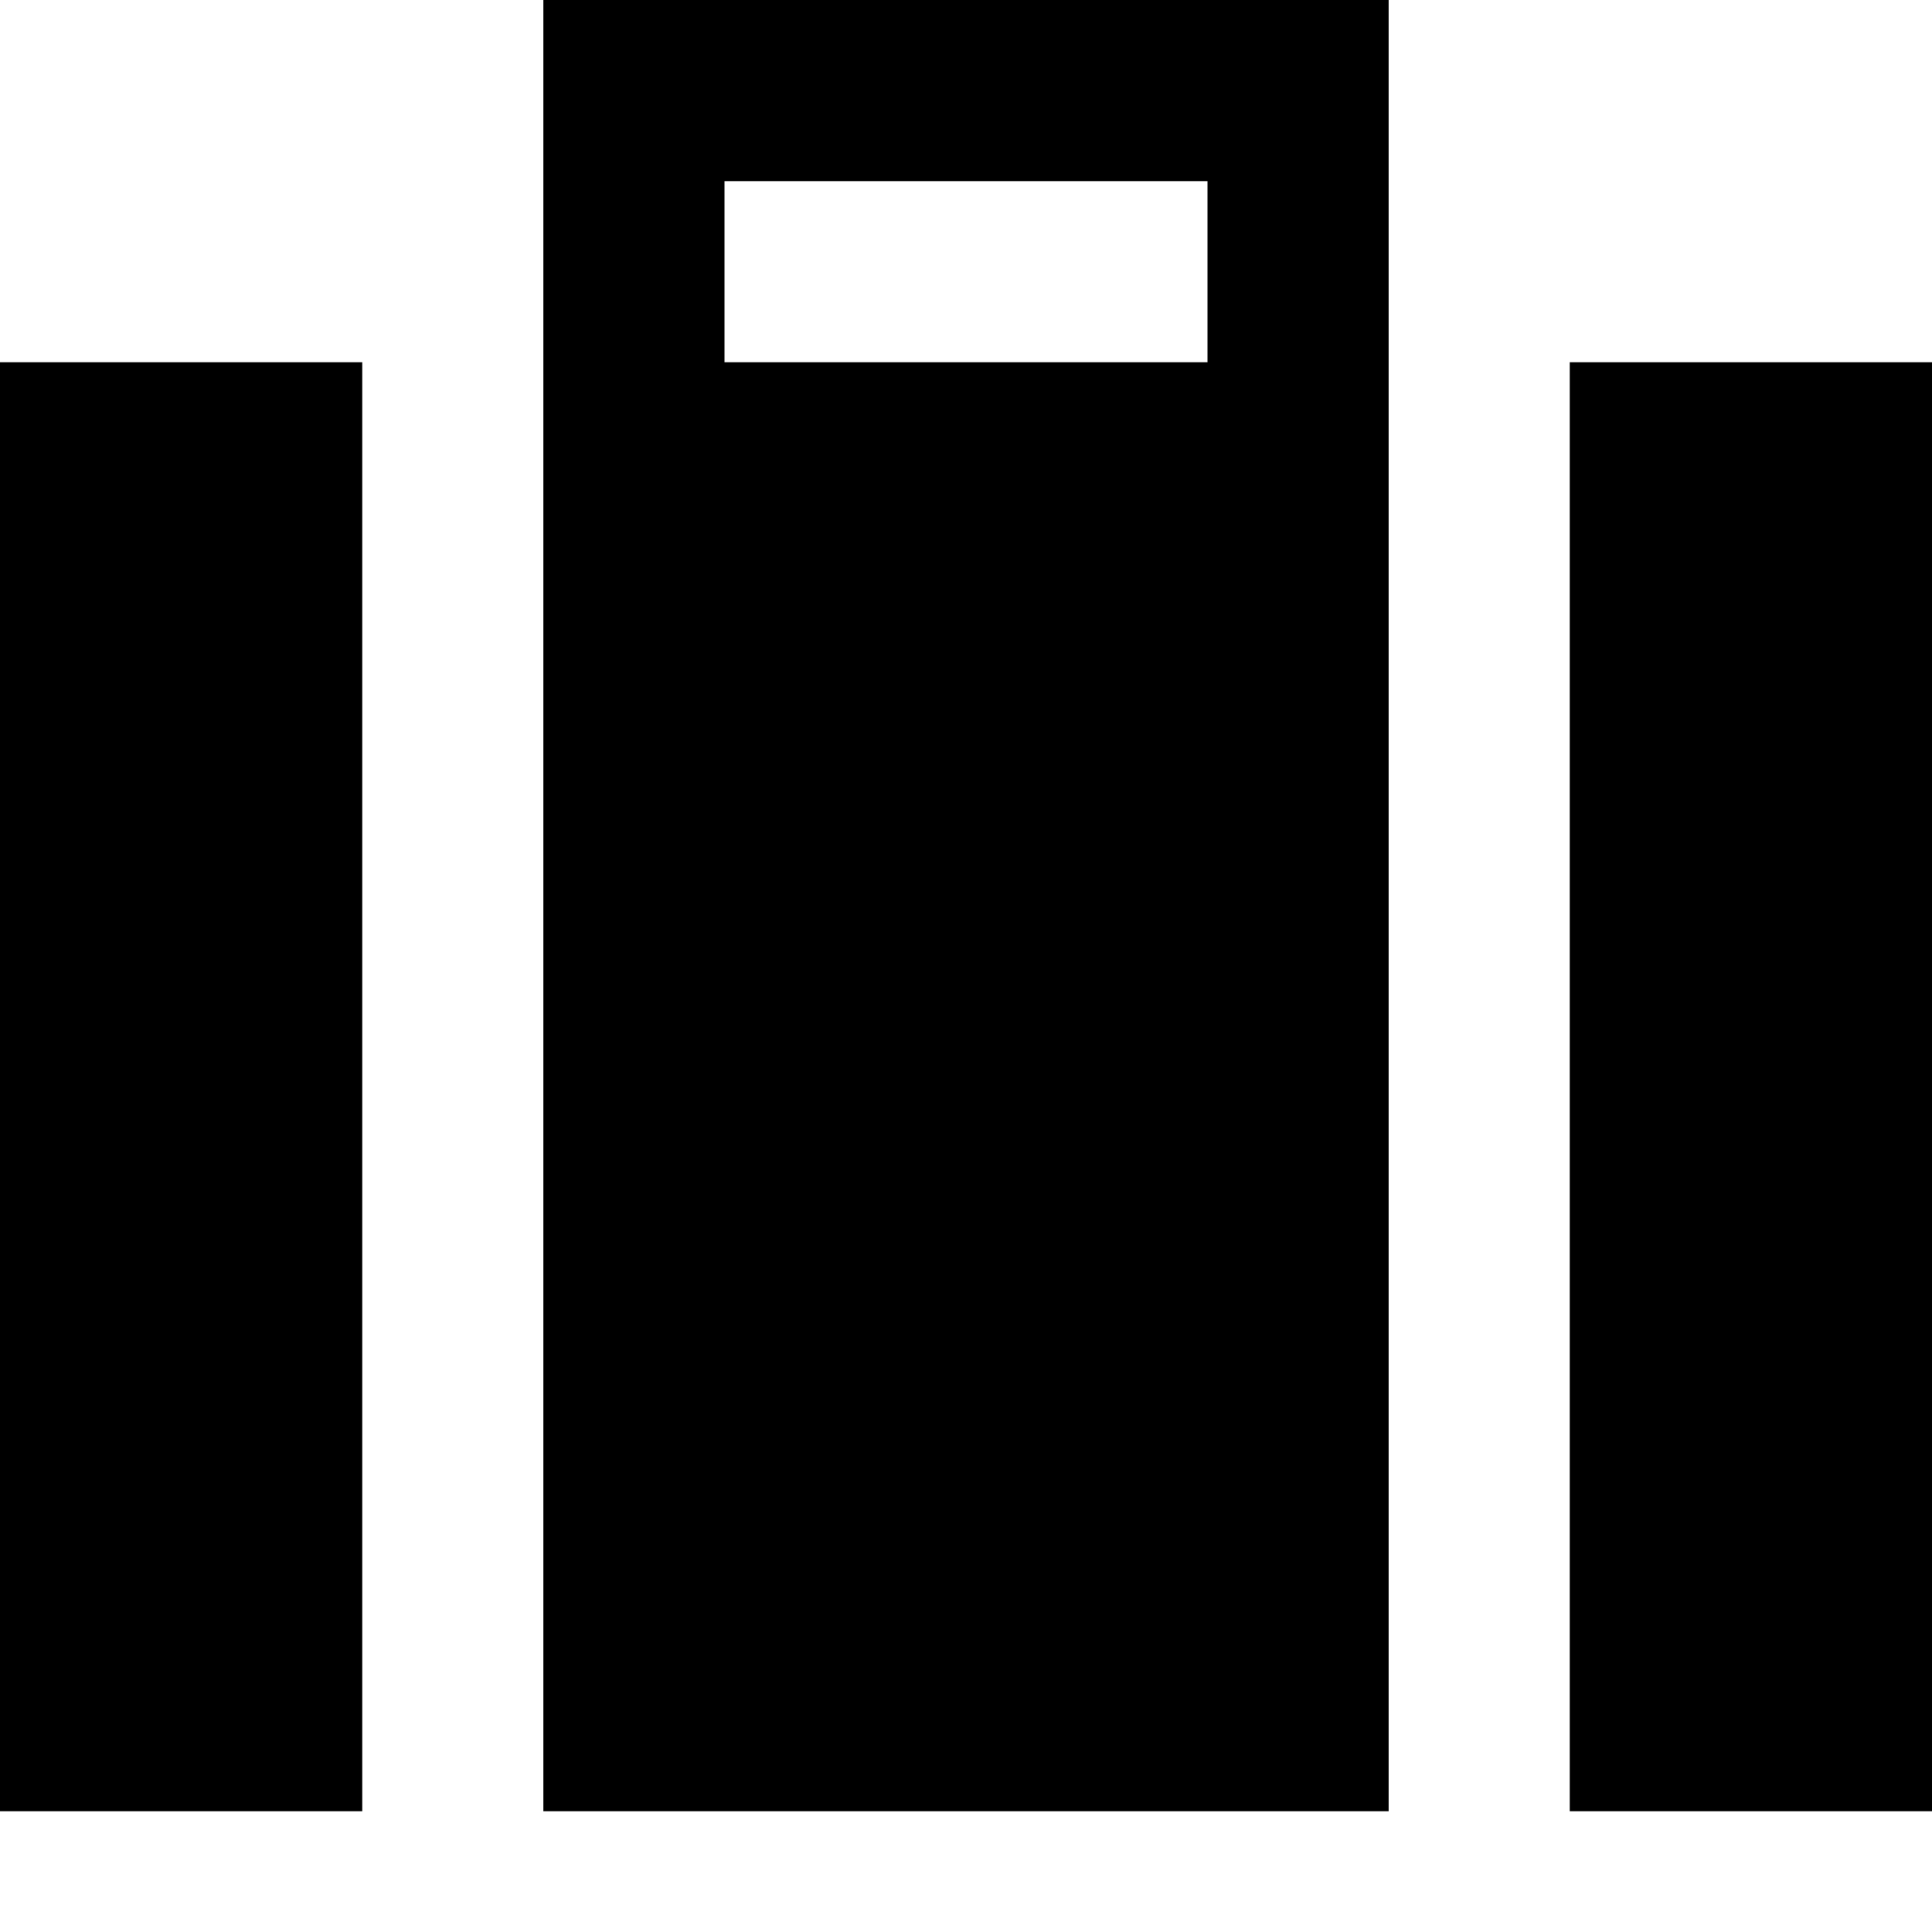 <svg xmlns="http://www.w3.org/2000/svg" viewBox="0 0 512 512"><!--! Font Awesome Pro 7.0.0 by @fontawesome - https://fontawesome.com License - https://fontawesome.com/license (Commercial License) Copyright 2025 Fonticons, Inc. --><path fill="currentColor" d="M168 0l-24 0 0 480 224 0 0-480-200 0zM416 96l0 384 96 0 0-384-96 0zM0 96l0 384 96 0 0-384-96 0zm320 0l-128 0 0-48 128 0 0 48z"/></svg>
